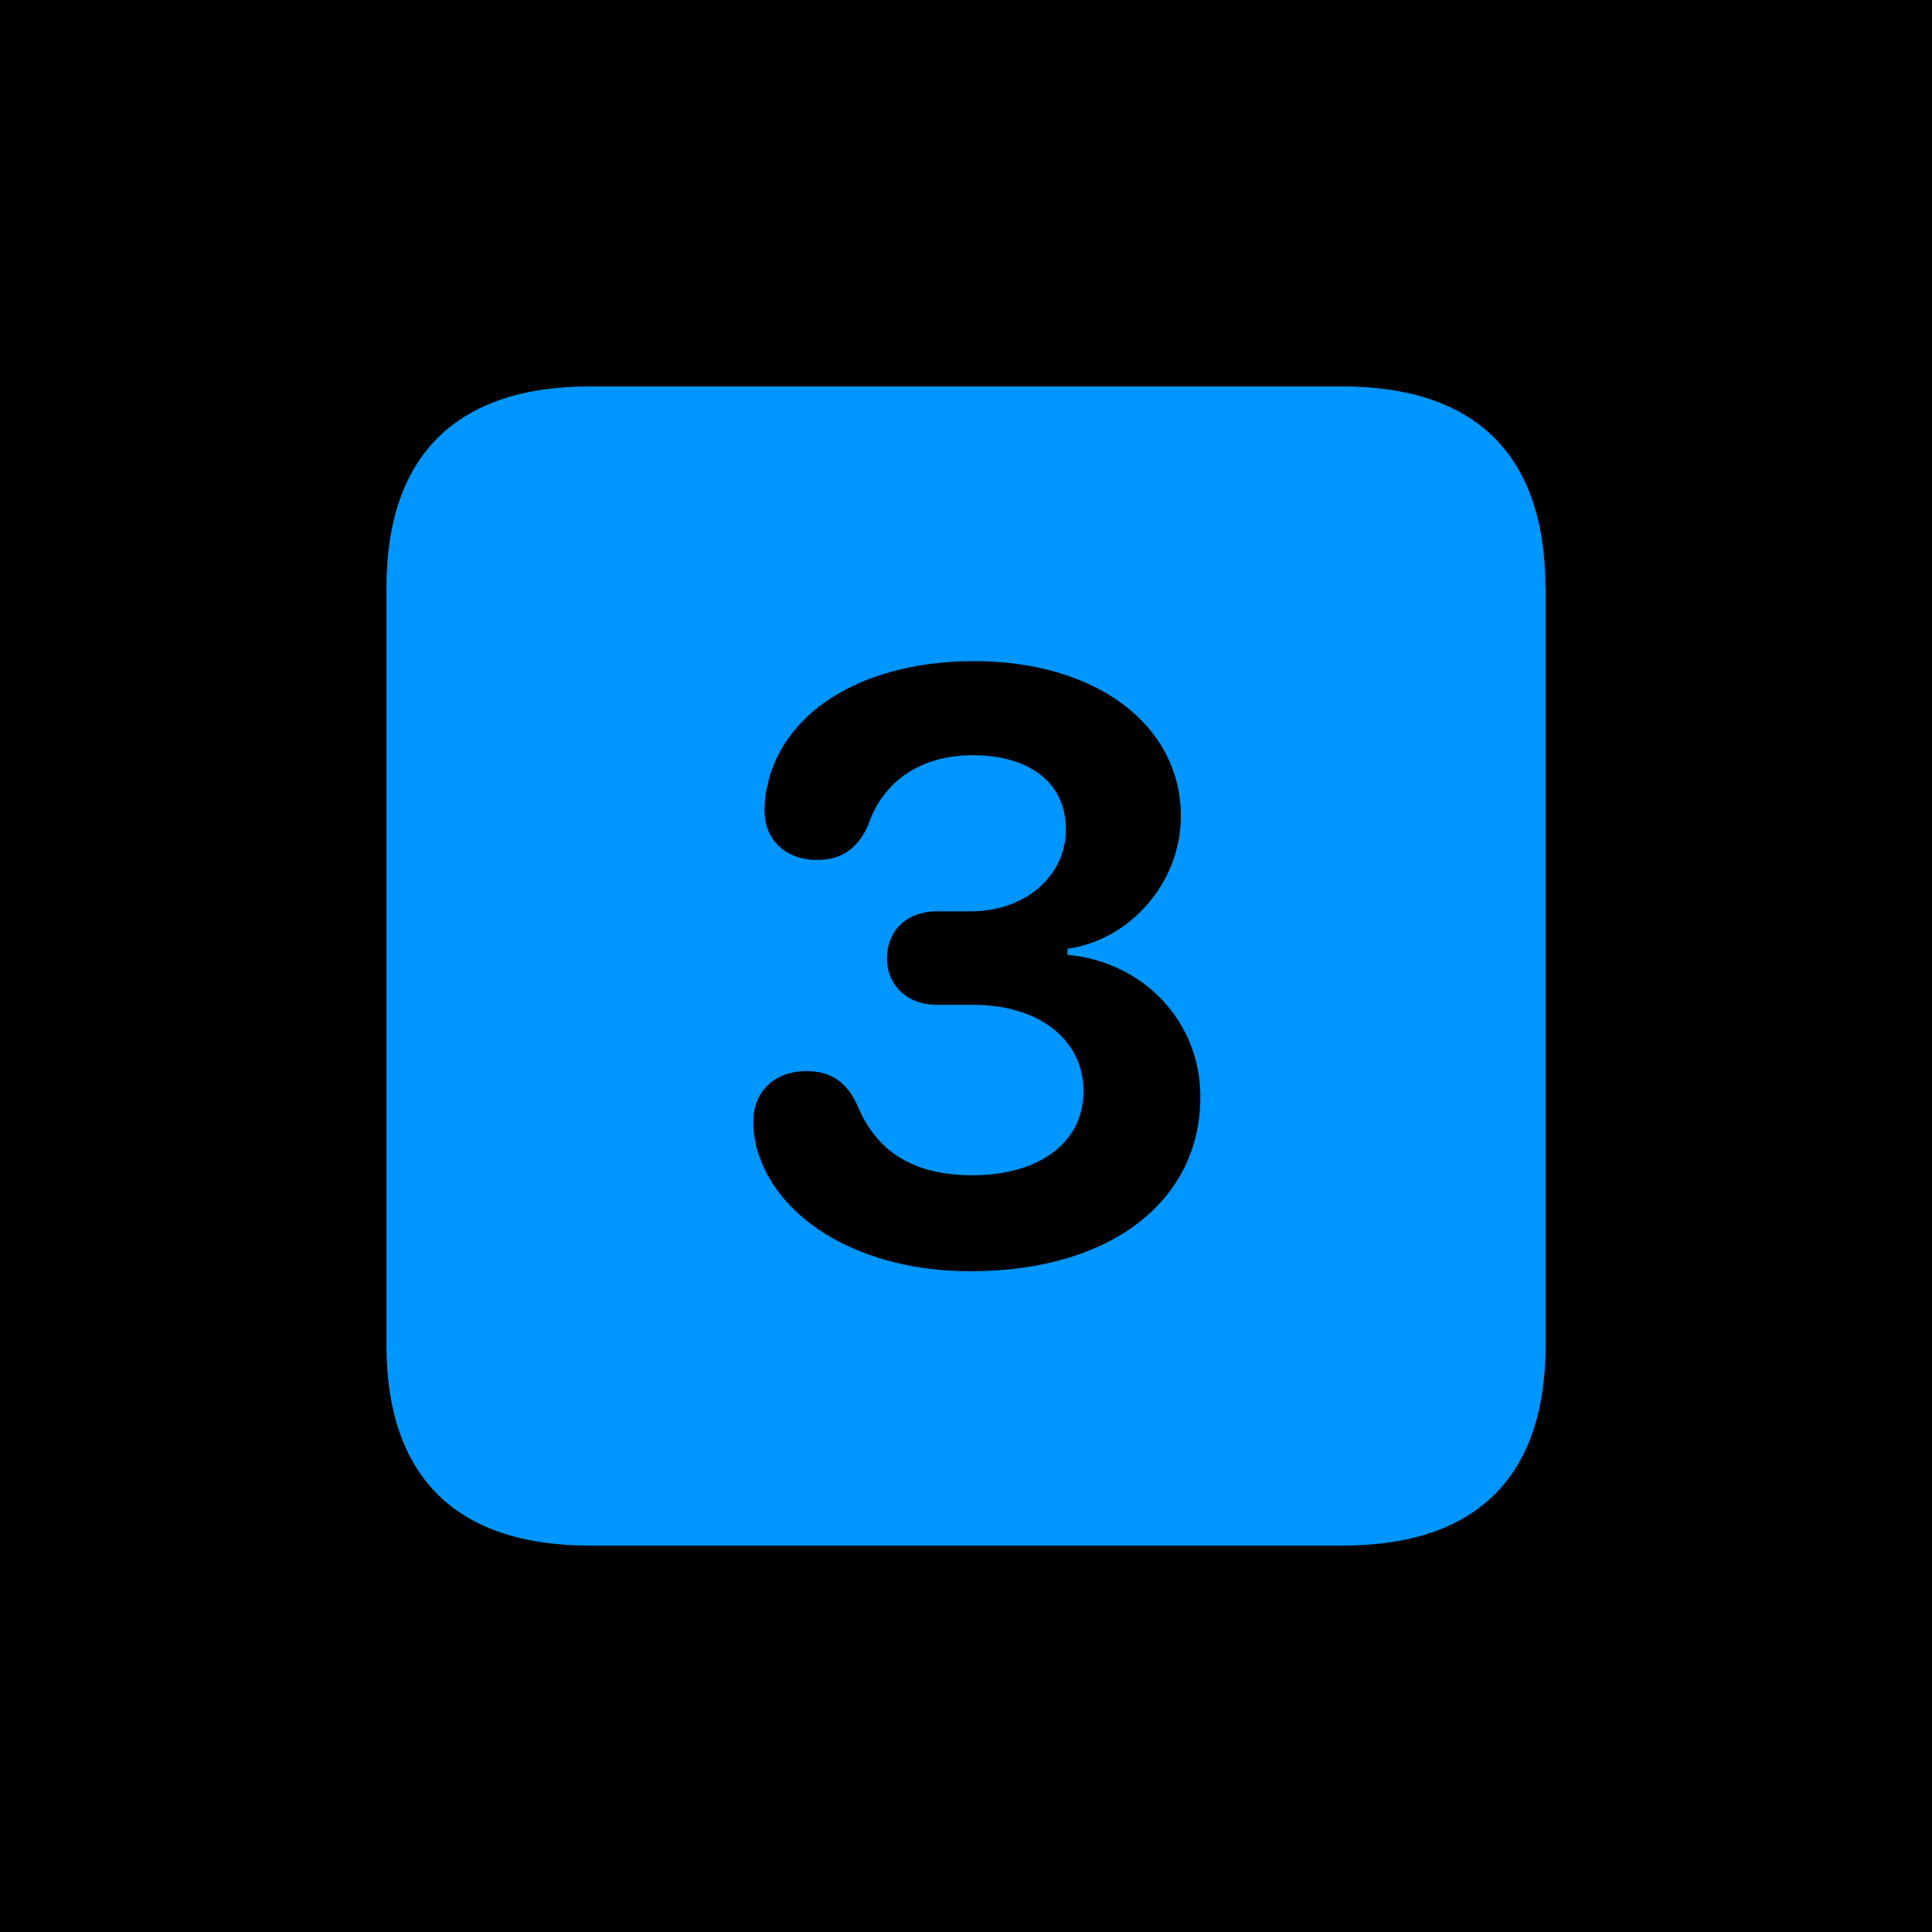 <?xml version="1.0" encoding="UTF-8"?>
<svg id="Play" xmlns="http://www.w3.org/2000/svg" viewBox="0 0 100 100">
  <defs>
    <style>
      .cls-1 {
        fill: #0096ff;
      }
    </style>
  </defs>
  <g id="Hotcue_3_Hotcue_Cold" data-name="Hotcue 3 Hotcue Cold">
    <g id="Background">
      <rect width="100" height="100"/>
    </g>
    <path class="cls-1" d="M80,30.44v39.15c0,6.87-3.58,10.41-10.54,10.41H30.54c-6.94,0-10.54-3.55-10.54-10.41V30.44c0-6.86,3.61-10.44,10.54-10.44h38.91c6.96,0,10.54,3.58,10.54,10.44ZM39.77,40.49c-.15.51-.2.93-.2,1.45,0,1.54,1.09,2.57,2.72,2.57,1.28,0,2.1-.59,2.64-1.79.75-2.25,2.68-3.63,5.42-3.63,2.97,0,4.82,1.46,4.82,3.84s-2.07,4.24-4.93,4.24h-1.76c-1.51,0-2.57.96-2.57,2.44,0,1.41,1.07,2.4,2.57,2.4h1.9c3.39,0,5.7,1.8,5.7,4.47s-2.31,4.35-5.74,4.35-5.11-1.54-5.97-3.63c-.54-1.19-1.36-1.76-2.63-1.76-1.65,0-2.75,1.05-2.75,2.62,0,.53.06.88.18,1.39,1.06,3.77,5.49,6.35,11.04,6.35,7.36,0,11.92-3.69,11.92-9.03,0-3.88-2.92-6.98-6.88-7.35v-.31c3.3-.47,5.87-3.48,5.87-6.86,0-4.73-4.39-8.03-10.7-8.03-5.56,0-9.72,2.44-10.67,6.28Z"/>
  </g>
</svg>